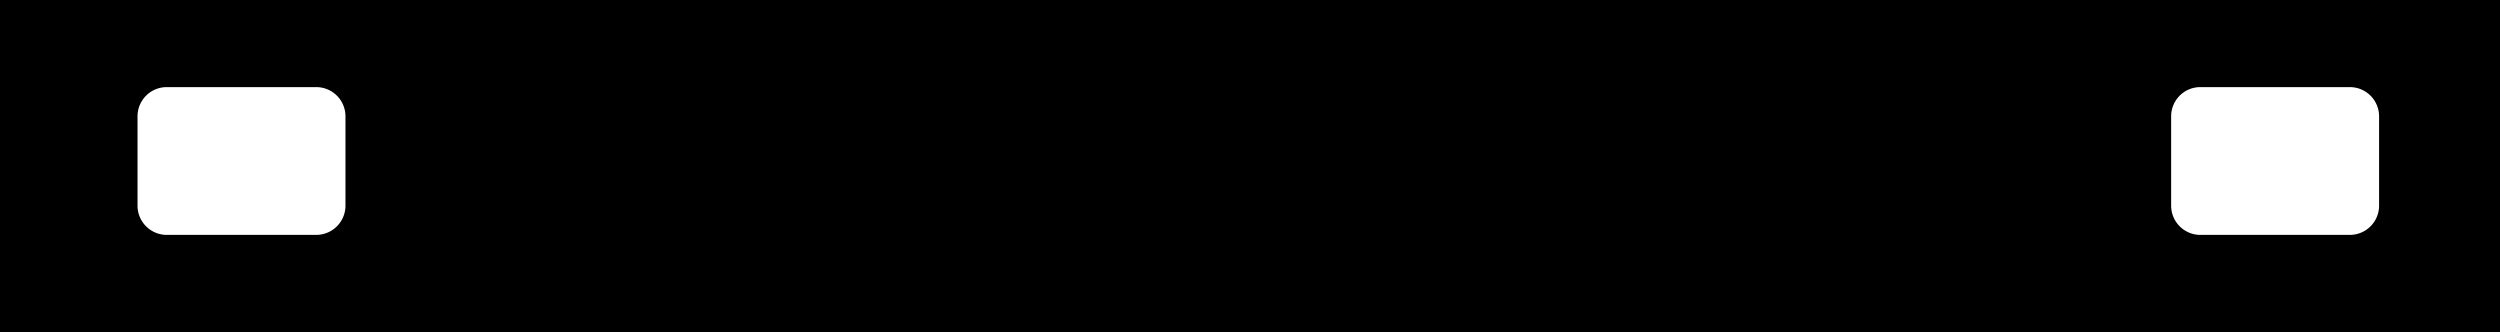 <svg xmlns="http://www.w3.org/2000/svg" viewBox="0 2 338.67 45"><defs><clipPath clipPathUnits="userSpaceOnUse" id="a"><path fill="purple" fill-opacity=".37" fill-rule="evenodd" stroke-width="1.49" d="M-769 634.95H497.45v144.73H-769z"/></clipPath><filter id="b" x="0" width="1" y="0" height="1" color-interpolation-filters="sRGB"><feGaussianBlur stdDeviation=".02"/></filter>
<filter id="shadow">
      <feDropShadow dx="2" dy="0" stdDeviation="3"/>
    </filter>
</defs><path filter="url(#shadow)" d="M0 0v47.62h338.67V0H0zm22.6 13.8h20.23c2.2 0 3.97 1.77 3.97 3.97v12.08c0 2.2-1.77 3.97-3.97 3.97H22.6a3.96 3.96 0 01-3.97-3.97V17.77c0-2.2 1.77-3.97 3.97-3.97zm275.48 0h20.24c2.2 0 3.97 1.77 3.97 3.97v12.08c0 2.2-1.77 3.97-3.97 3.97h-20.24a3.96 3.96 0 01-3.96-3.97V17.77c0-2.2 1.77-3.97 3.96-3.97z"/></svg>
